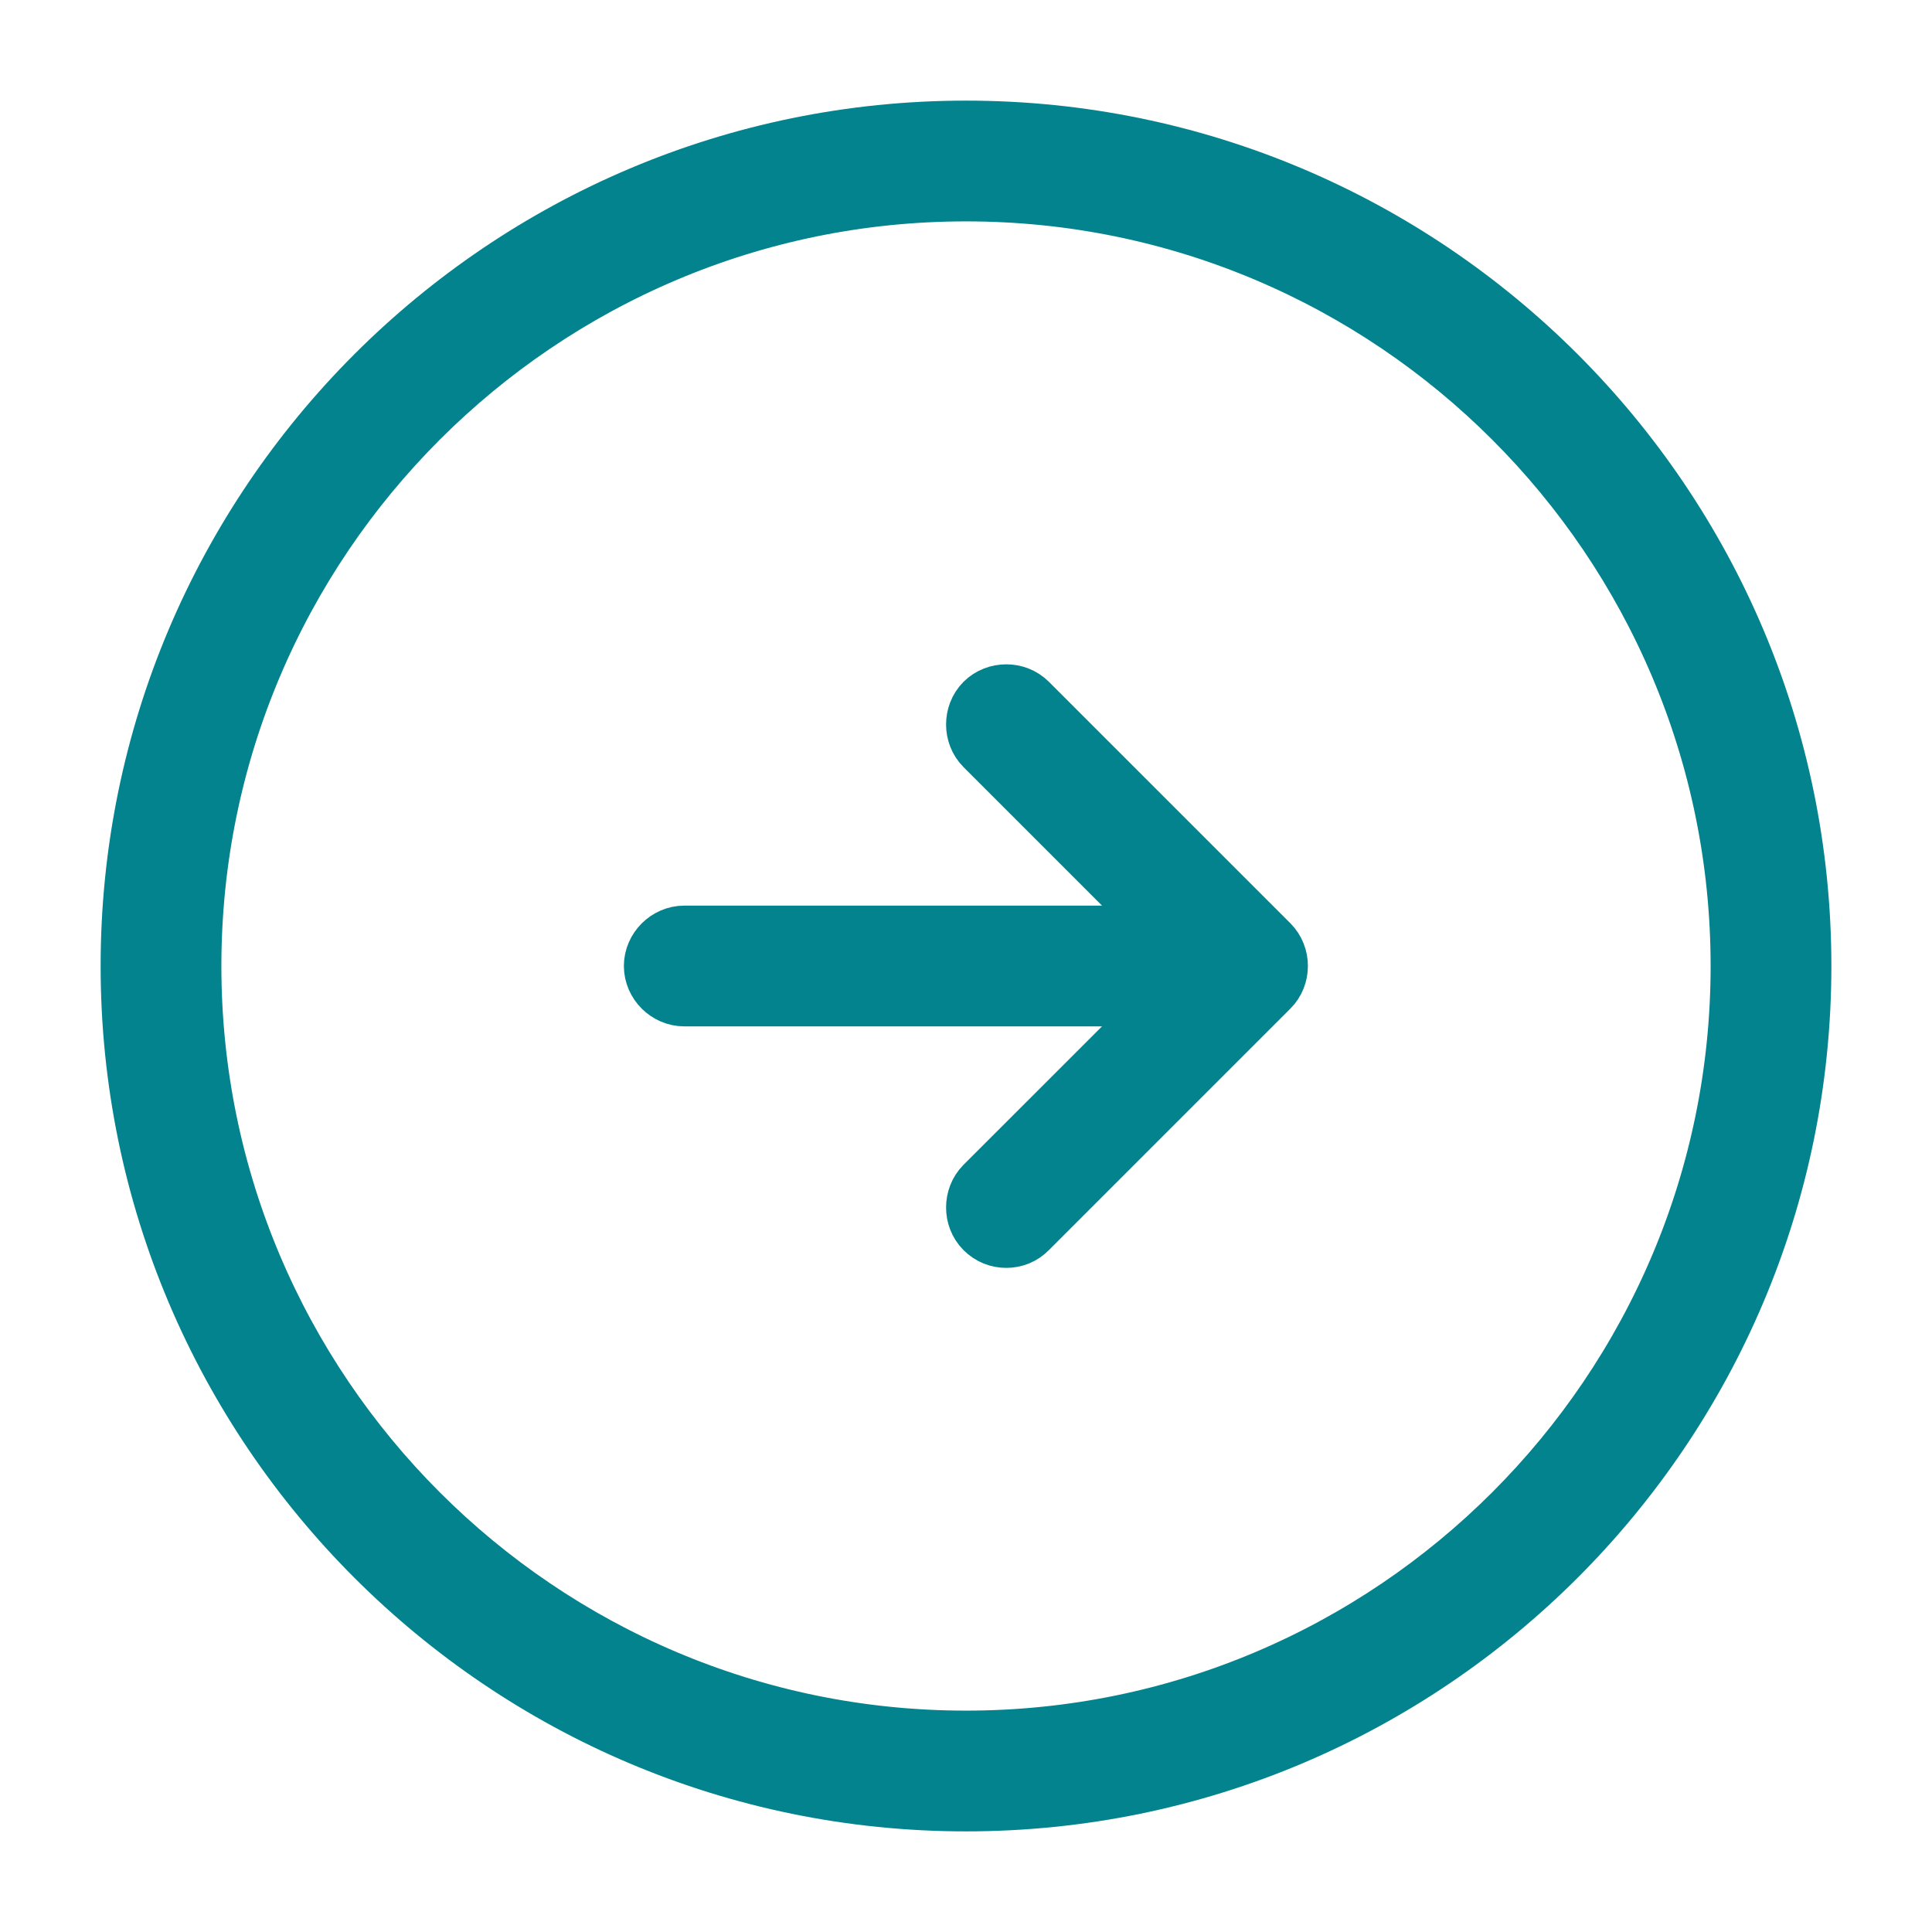 <svg width="24" height="24" viewBox="0 0 24 24" fill="none" xmlns="http://www.w3.org/2000/svg">
<path d="M12 22.25C6.346 22.25 1.75 17.654 1.75 12C1.75 6.346 6.346 1.75 12 1.75C17.654 1.75 22.25 6.346 22.25 12C22.25 17.654 17.654 22.25 12 22.25ZM12 2.25C6.624 2.25 2.25 6.624 2.25 12C2.25 17.376 6.624 21.75 12 21.75C17.376 21.75 21.75 17.376 21.75 12C21.75 6.624 17.376 2.25 12 2.25Z" fill="#02838d" stroke="#02838d"/>
<path d="M14.5 12.25H8.5C8.366 12.25 8.25 12.134 8.25 12C8.25 11.866 8.366 11.75 8.5 11.75H14.5C14.634 11.75 14.75 11.866 14.75 12C14.75 12.134 14.634 12.25 14.5 12.25Z" fill="#02838d" stroke="#02838d"/>
<path d="M14.793 12.354L15.147 12L14.793 11.646L12.323 9.176C12.229 9.082 12.229 8.918 12.323 8.823C12.418 8.729 12.582 8.729 12.676 8.823L15.676 11.823C15.771 11.918 15.771 12.082 15.676 12.176L12.676 15.176C12.625 15.228 12.565 15.25 12.5 15.25C12.435 15.25 12.375 15.228 12.323 15.176C12.229 15.082 12.229 14.918 12.323 14.823L14.793 12.354Z" fill="#02838d" stroke="#02838d"/>
</svg>
